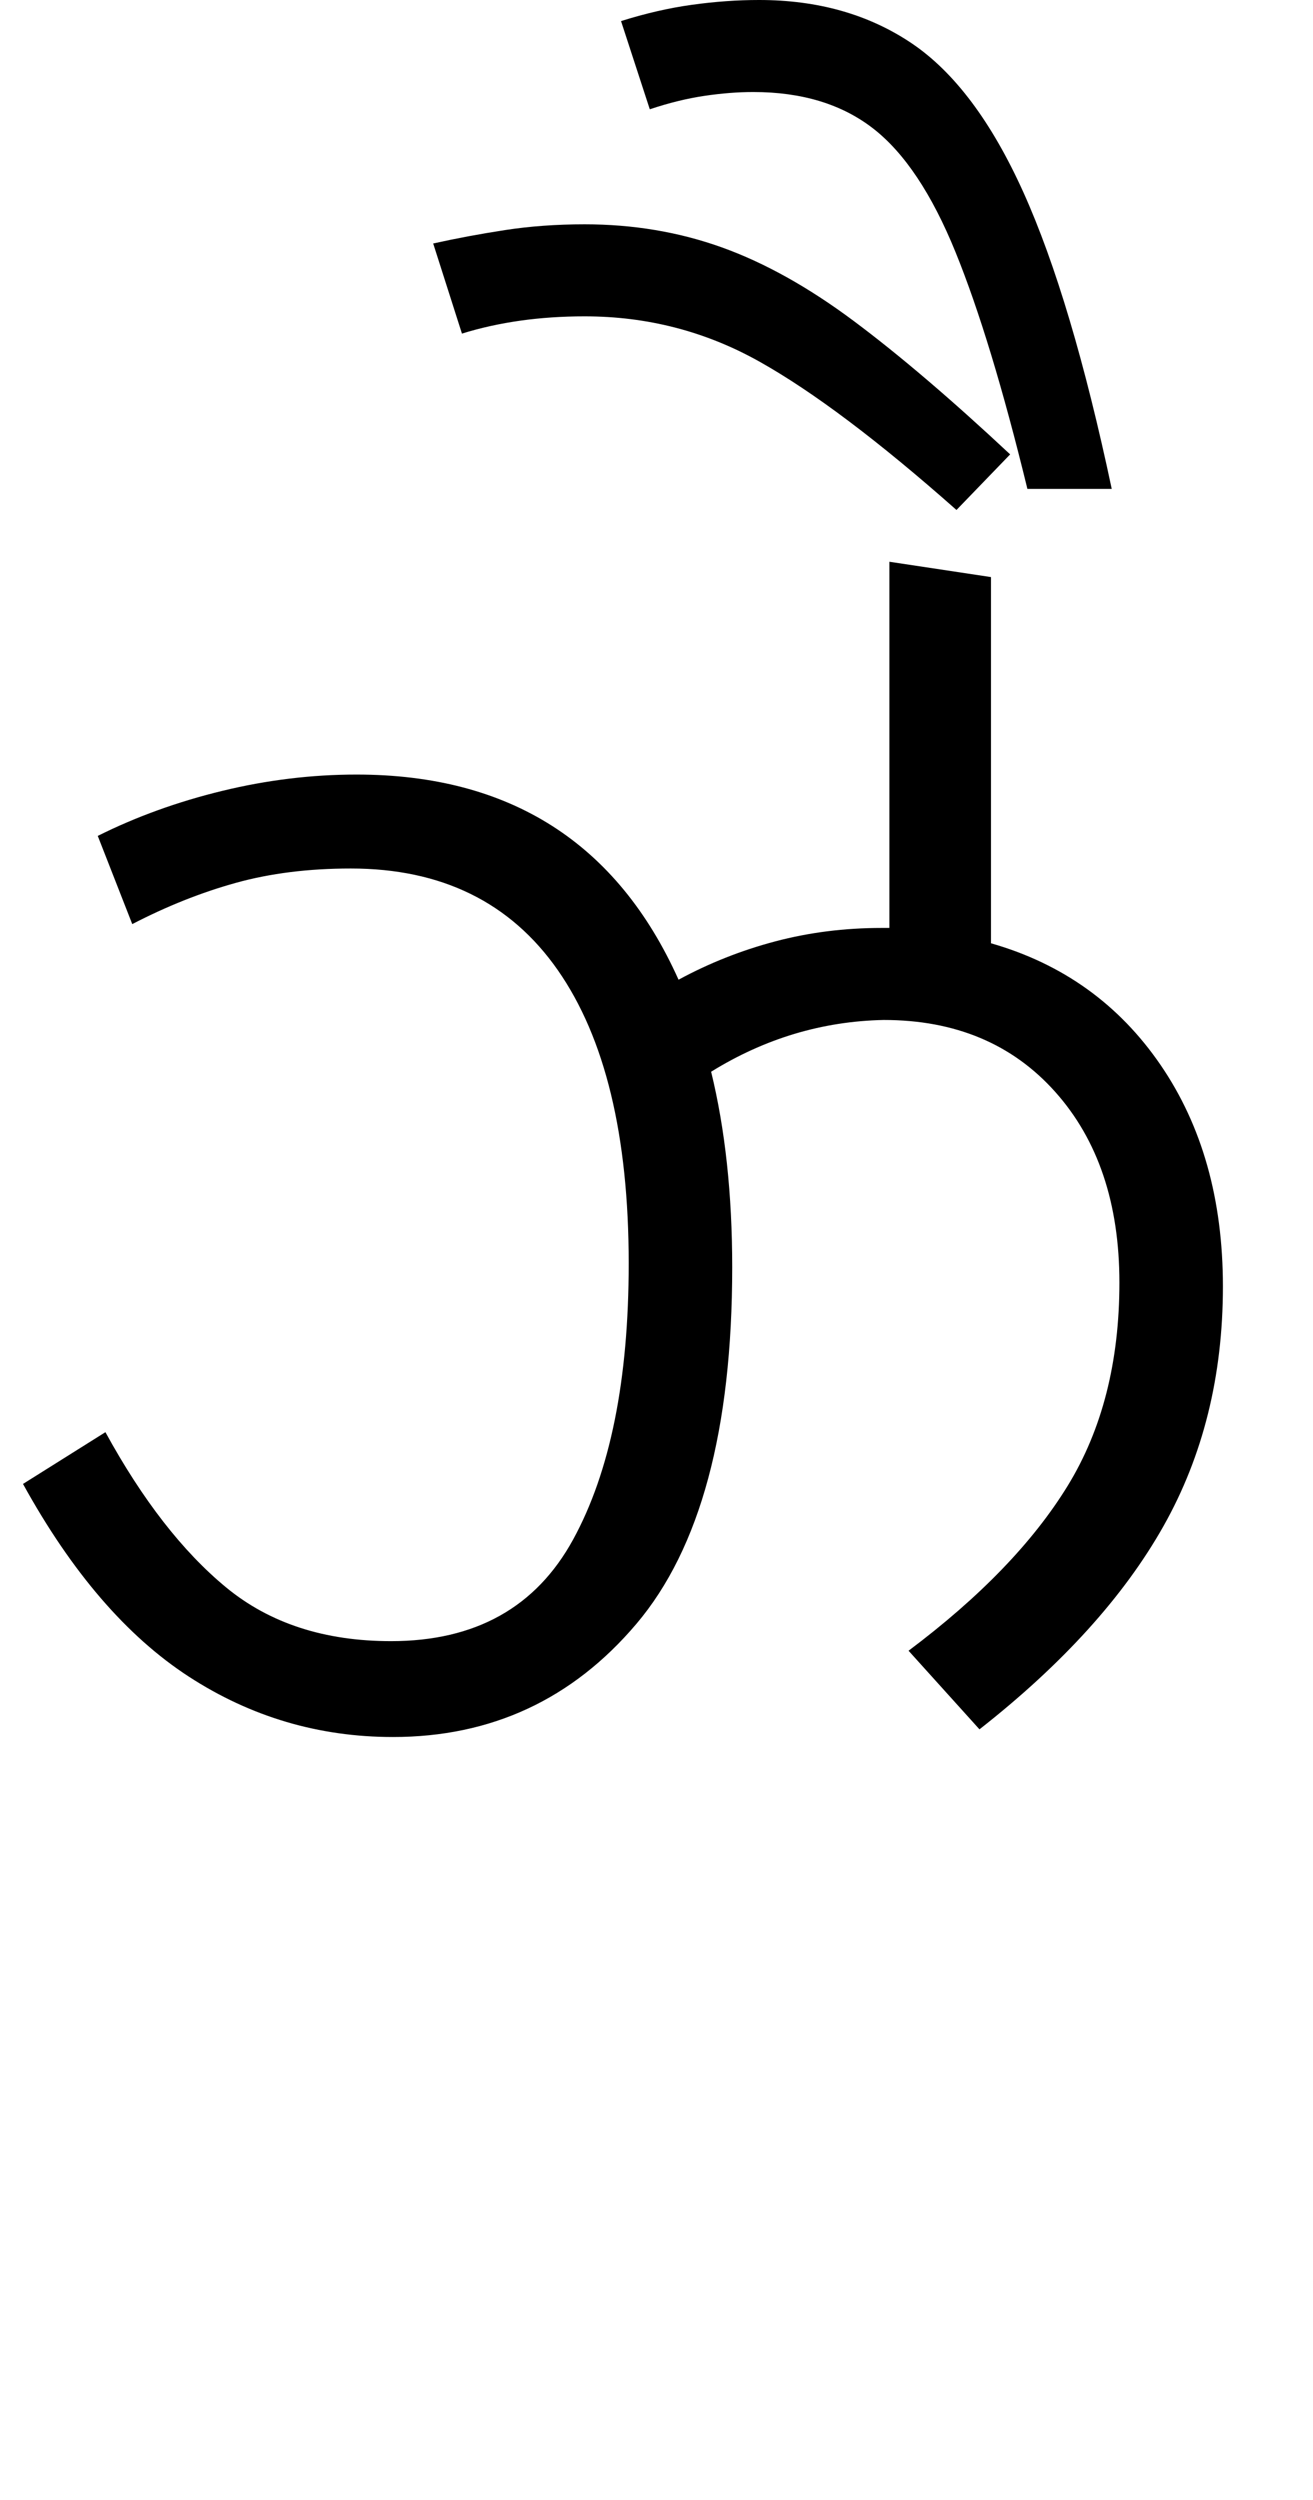 <svg xmlns="http://www.w3.org/2000/svg" xmlns:xlink="http://www.w3.org/1999/xlink" width="68.5" height="130.4"><path d="M20.50 90.60L20.50 90.60Q14.70 90.60 9.85 87.45Q5 84.30 1.20 77.40L1.20 77.40L5.50 74.70Q8.40 80 11.80 82.80Q15.20 85.60 20.40 85.60L20.40 85.60Q27 85.60 29.90 80.30Q32.80 75 32.80 65.90L32.80 65.90Q32.80 55.90 29.10 50.60Q25.40 45.30 18.30 45.30L18.30 45.30Q15 45.30 12.30 46.05Q9.60 46.80 6.90 48.20L6.90 48.20L5.10 43.60Q8.10 42.10 11.60 41.25Q15.10 40.40 18.60 40.40L18.60 40.40Q30.60 40.40 35.40 51.10L35.40 51.10Q37.80 49.80 40.45 49.10Q43.10 48.40 46 48.40L46 48.40L46.40 48.40L46.40 29.30L51.70 30.10L51.70 49.20Q57.30 50.80 60.55 55.55Q63.80 60.30 63.80 67.10L63.80 67.10Q63.80 74.10 60.70 79.60Q57.60 85.10 51.10 90.20L51.10 90.20L47.40 86.10Q53 81.90 55.70 77.50Q58.40 73.10 58.40 66.90L58.40 66.90Q58.40 60.70 55.05 56.95Q51.70 53.20 46.10 53.20L46.10 53.20Q41.30 53.30 37.10 55.90L37.10 55.90Q38.20 60.40 38.20 66.10L38.20 66.10Q38.20 78.80 33.20 84.70Q28.20 90.60 20.50 90.60ZM58 25.50L53.60 25.50Q51.70 17.70 49.85 13.15Q48 8.60 45.55 6.70Q43.10 4.80 39.30 4.80L39.30 4.80Q38.10 4.80 36.75 5Q35.40 5.20 33.90 5.70L33.90 5.70L32.40 1.10Q34.30 0.50 36.10 0.25Q37.90 0 39.60 0L39.60 0Q44.20 0 47.55 2.25Q50.90 4.50 53.40 10.05Q55.90 15.60 58 25.50L58 25.50ZM52.70 23.70L49.90 26.60Q43.80 21.20 39.60 18.85Q35.40 16.50 30.50 16.50L30.50 16.50Q27 16.50 24.10 17.40L24.10 17.40L22.60 12.70Q24.40 12.30 26.35 12Q28.30 11.70 30.50 11.70L30.50 11.70Q34.30 11.70 37.65 12.90Q41 14.10 44.55 16.75Q48.10 19.40 52.70 23.70L52.70 23.70Z"/></svg>